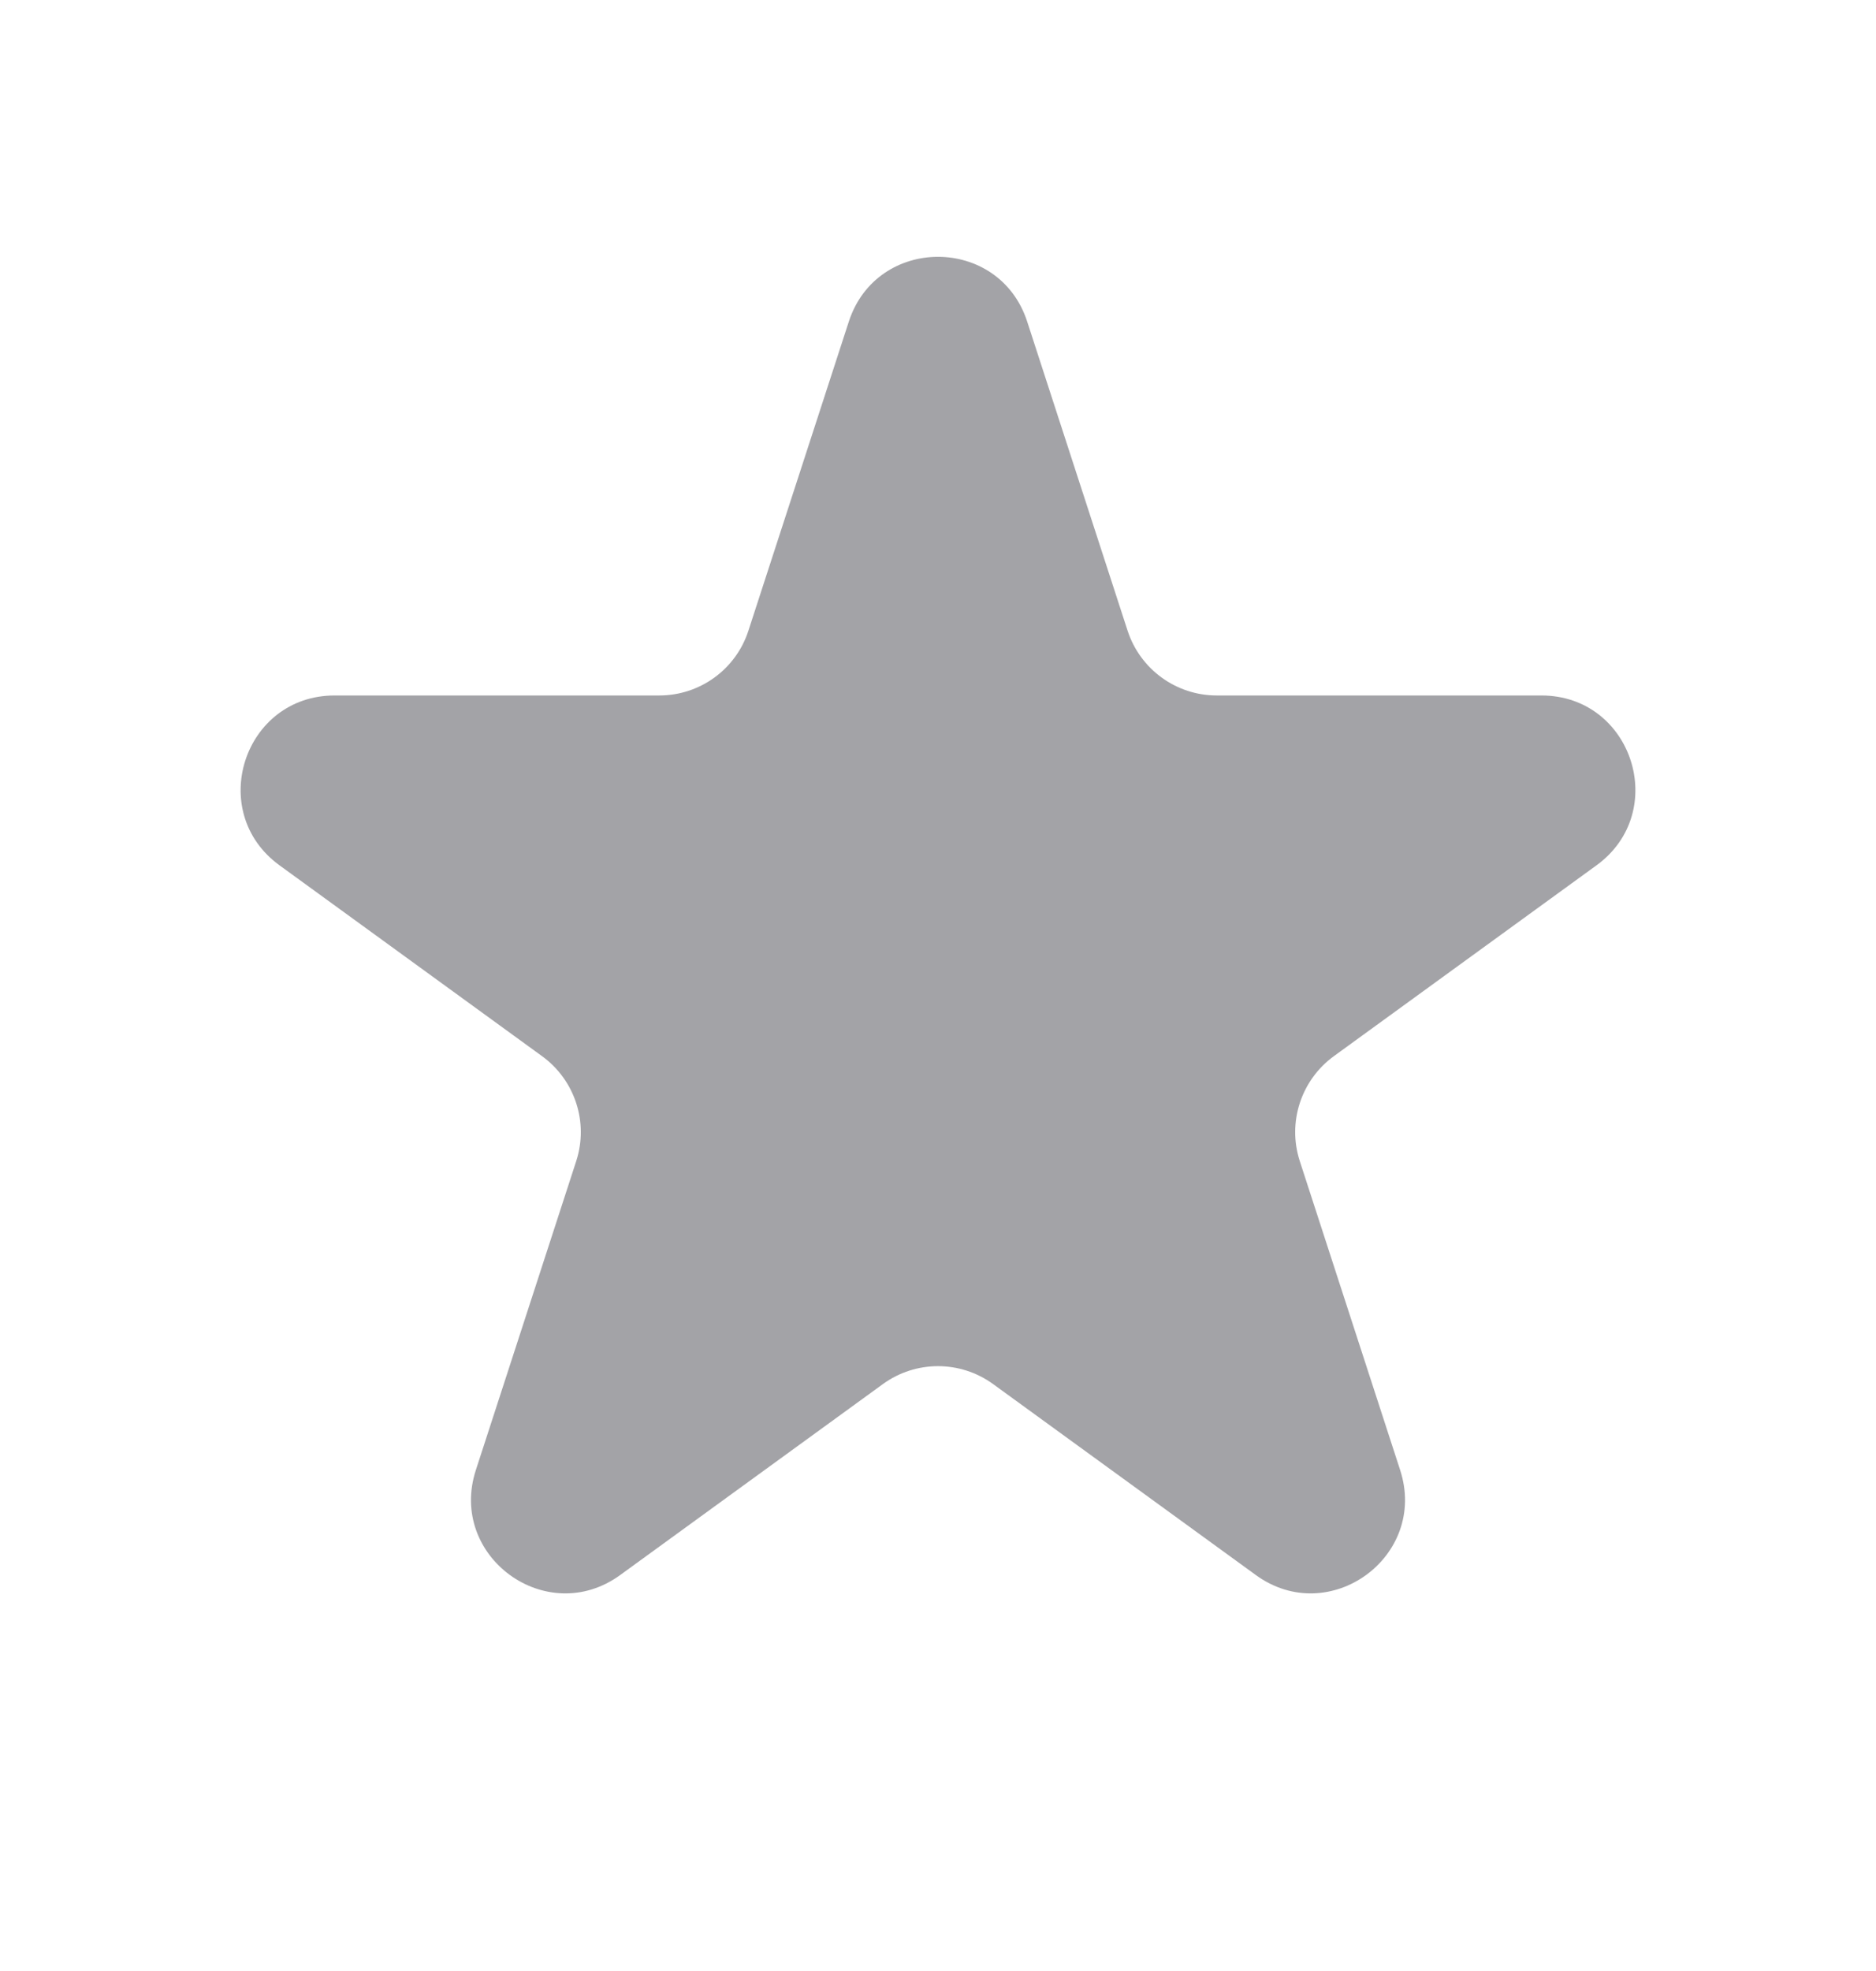 <svg width="20" height="21" viewBox="0 0 20 21" fill="none" xmlns="http://www.w3.org/2000/svg">
<g id="Q_StarIcon">
<path id="Star 1" d="M9.049 3.427C9.348 2.506 10.652 2.506 10.951 3.427L12.021 6.719C12.155 7.131 12.539 7.41 12.972 7.41H16.433C17.402 7.41 17.804 8.649 17.021 9.219L14.22 11.253C13.87 11.508 13.723 11.959 13.857 12.371L14.927 15.663C15.226 16.584 14.172 17.351 13.388 16.781L10.588 14.747C10.237 14.492 9.763 14.492 9.412 14.747L6.612 16.781C5.828 17.351 4.774 16.584 5.073 15.663L6.143 12.371C6.277 11.959 6.13 11.508 5.779 11.253L2.979 9.219C2.196 8.649 2.598 7.41 3.567 7.41H7.028C7.462 7.41 7.846 7.131 7.979 6.719L9.049 3.427Z" fill="#A3A3A7"/>
</g>
</svg>
